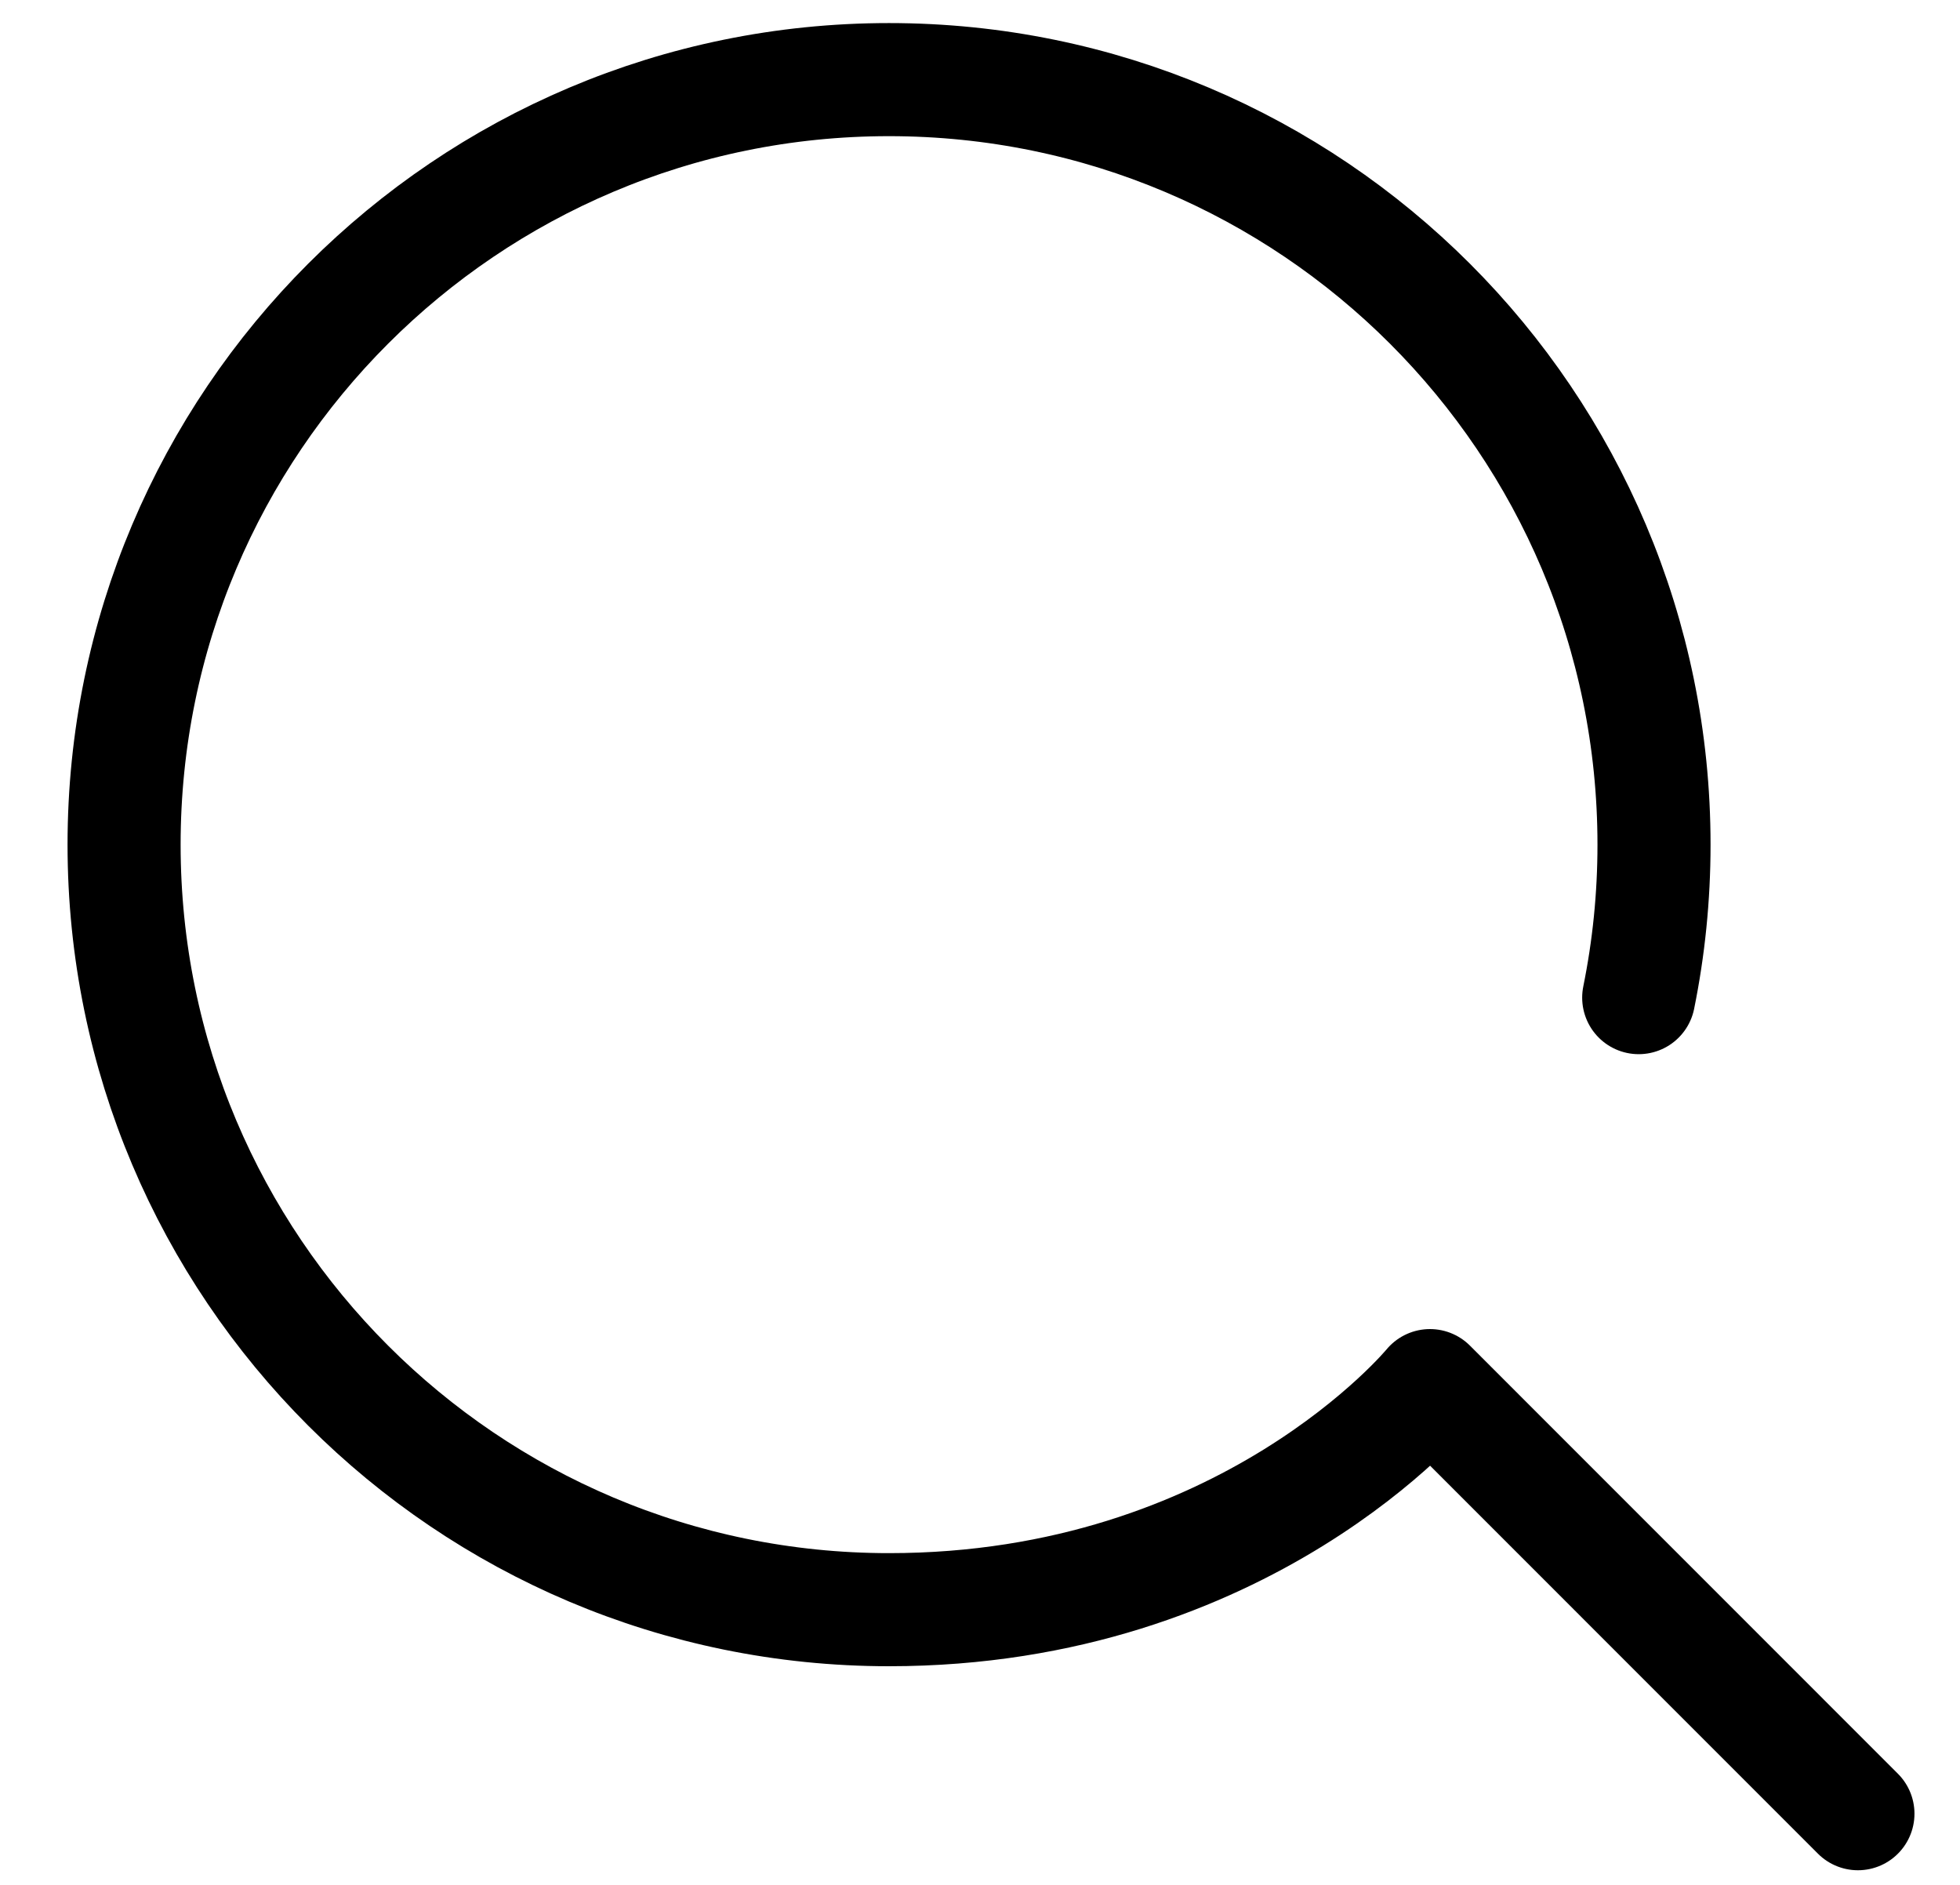 <svg width="26" height="25" viewBox="0 0 26 25" fill="none" xmlns="http://www.w3.org/2000/svg">
<path d="M24.646 24.056L18.969 18.378C18.969 18.378 16.529 21.35 11.793 21.35C6.189 21.35 1.646 16.807 1.646 11.203C1.646 5.599 6.189 1.056 11.793 1.056C17.398 1.056 21.941 5.599 21.941 11.203C21.941 11.898 21.871 12.576 21.738 13.232" stroke="black" stroke-width="1.5" stroke-linecap="round" stroke-linejoin="round"/>
</svg>
